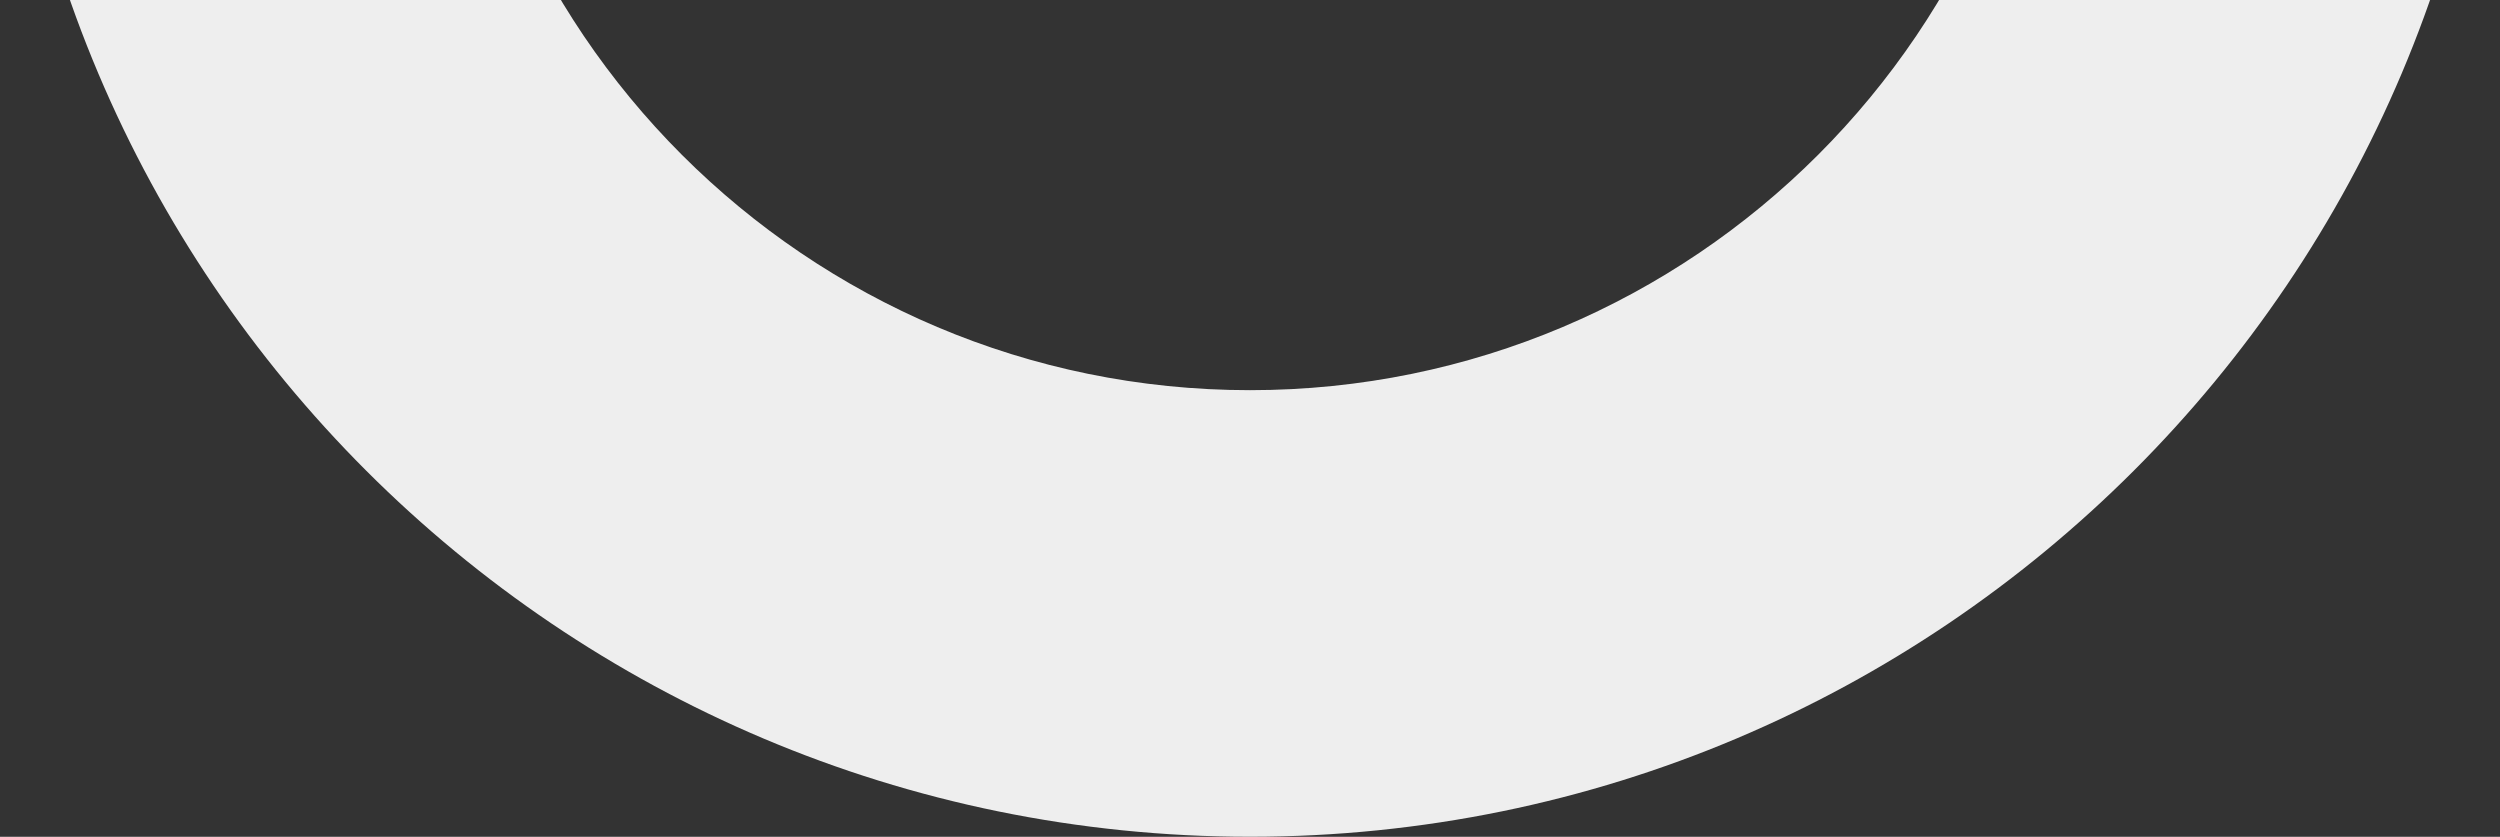<svg xmlns="http://www.w3.org/2000/svg"
    xmlns:xlink="http://www.w3.org/1999/xlink" viewBox="0 920 1382.85 462.85">
    <rect x="0" y="920" width="1382.85" height="462.85" fill="#333333" stroke="none"/>
    <defs>
        <style>.cls-1{fill:none;}.cls-2{clip-path:url(#clip-path);}.cls-3{fill:#eee;}</style>
        <clipPath id="clip-path" transform="translate(2.62 811.93)">
            <rect class="cls-1" width="1380.23" height="570.91"/>
        </clipPath>
    </defs>
    <g id="레이어_2" data-name="레이어 2">
        <g id="Layer_1" data-name="Layer 1">
            <g id="img_slide_bg">
                <g class="cls-2">
                    <path class="cls-3" d="M688.81-811.93C307-811.93-2.62-502.37-2.62-120.51S307,570.91,688.81,570.91s691.42-309.56,691.42-691.42S1070.67-811.93,688.81-811.93Zm0,1135.82c-245.44,0-444.41-199-444.41-444.4s199-444.4,444.41-444.4,444.4,199,444.4,444.4S934.25,323.89,688.81,323.89Z" transform="translate(2.62 811.93)"/>
                </g>
            </g>
        </g>
    </g>
</svg>
